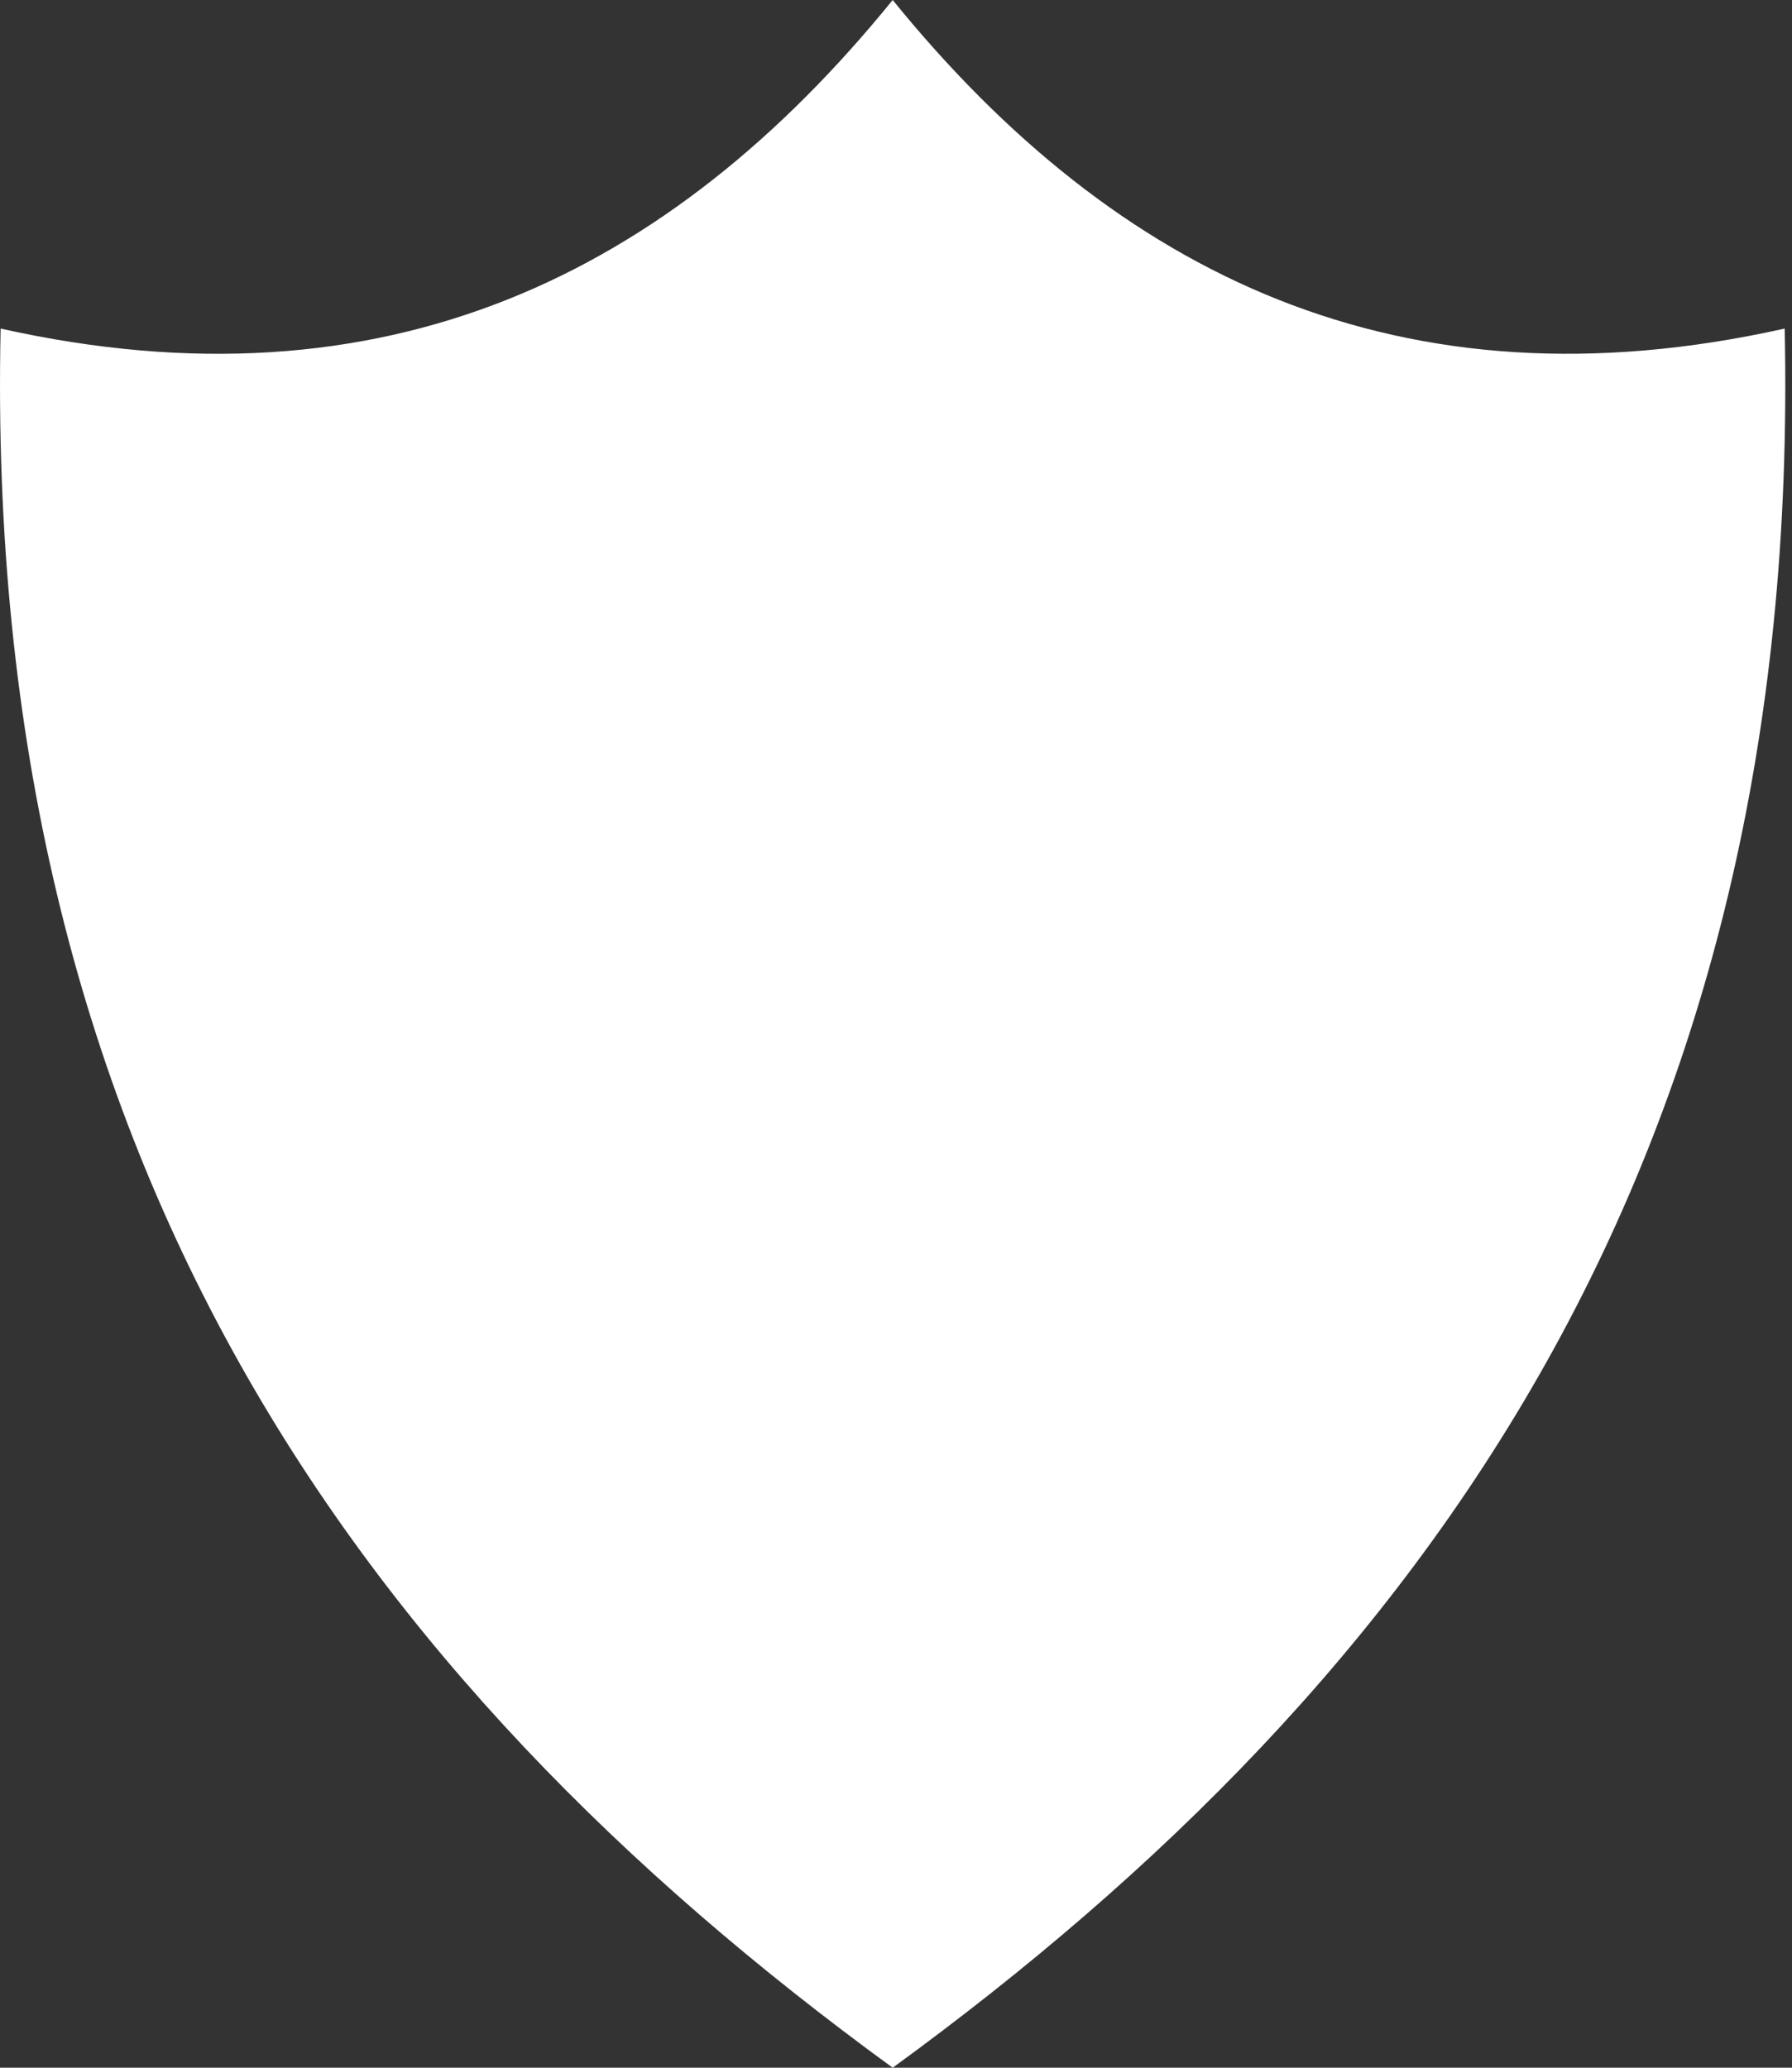 <svg width="26" height="30" viewBox="0 0 26 30" xmlns="http://www.w3.org/2000/svg">
  <rect x="0" y="0" width="26" height="30" fill="#333333" stroke="none"/>
  <path fill="#FFFFFF" d="M12.952 0C9.705 3.999 5.579 6.012 0.009 4.767C-0.249 16.757 5.151 24.318 12.952 30C20.753 24.318 26.152 16.757 25.894 4.767C20.325 6.011 16.198 3.999 12.952 0Z"/>
</svg>
